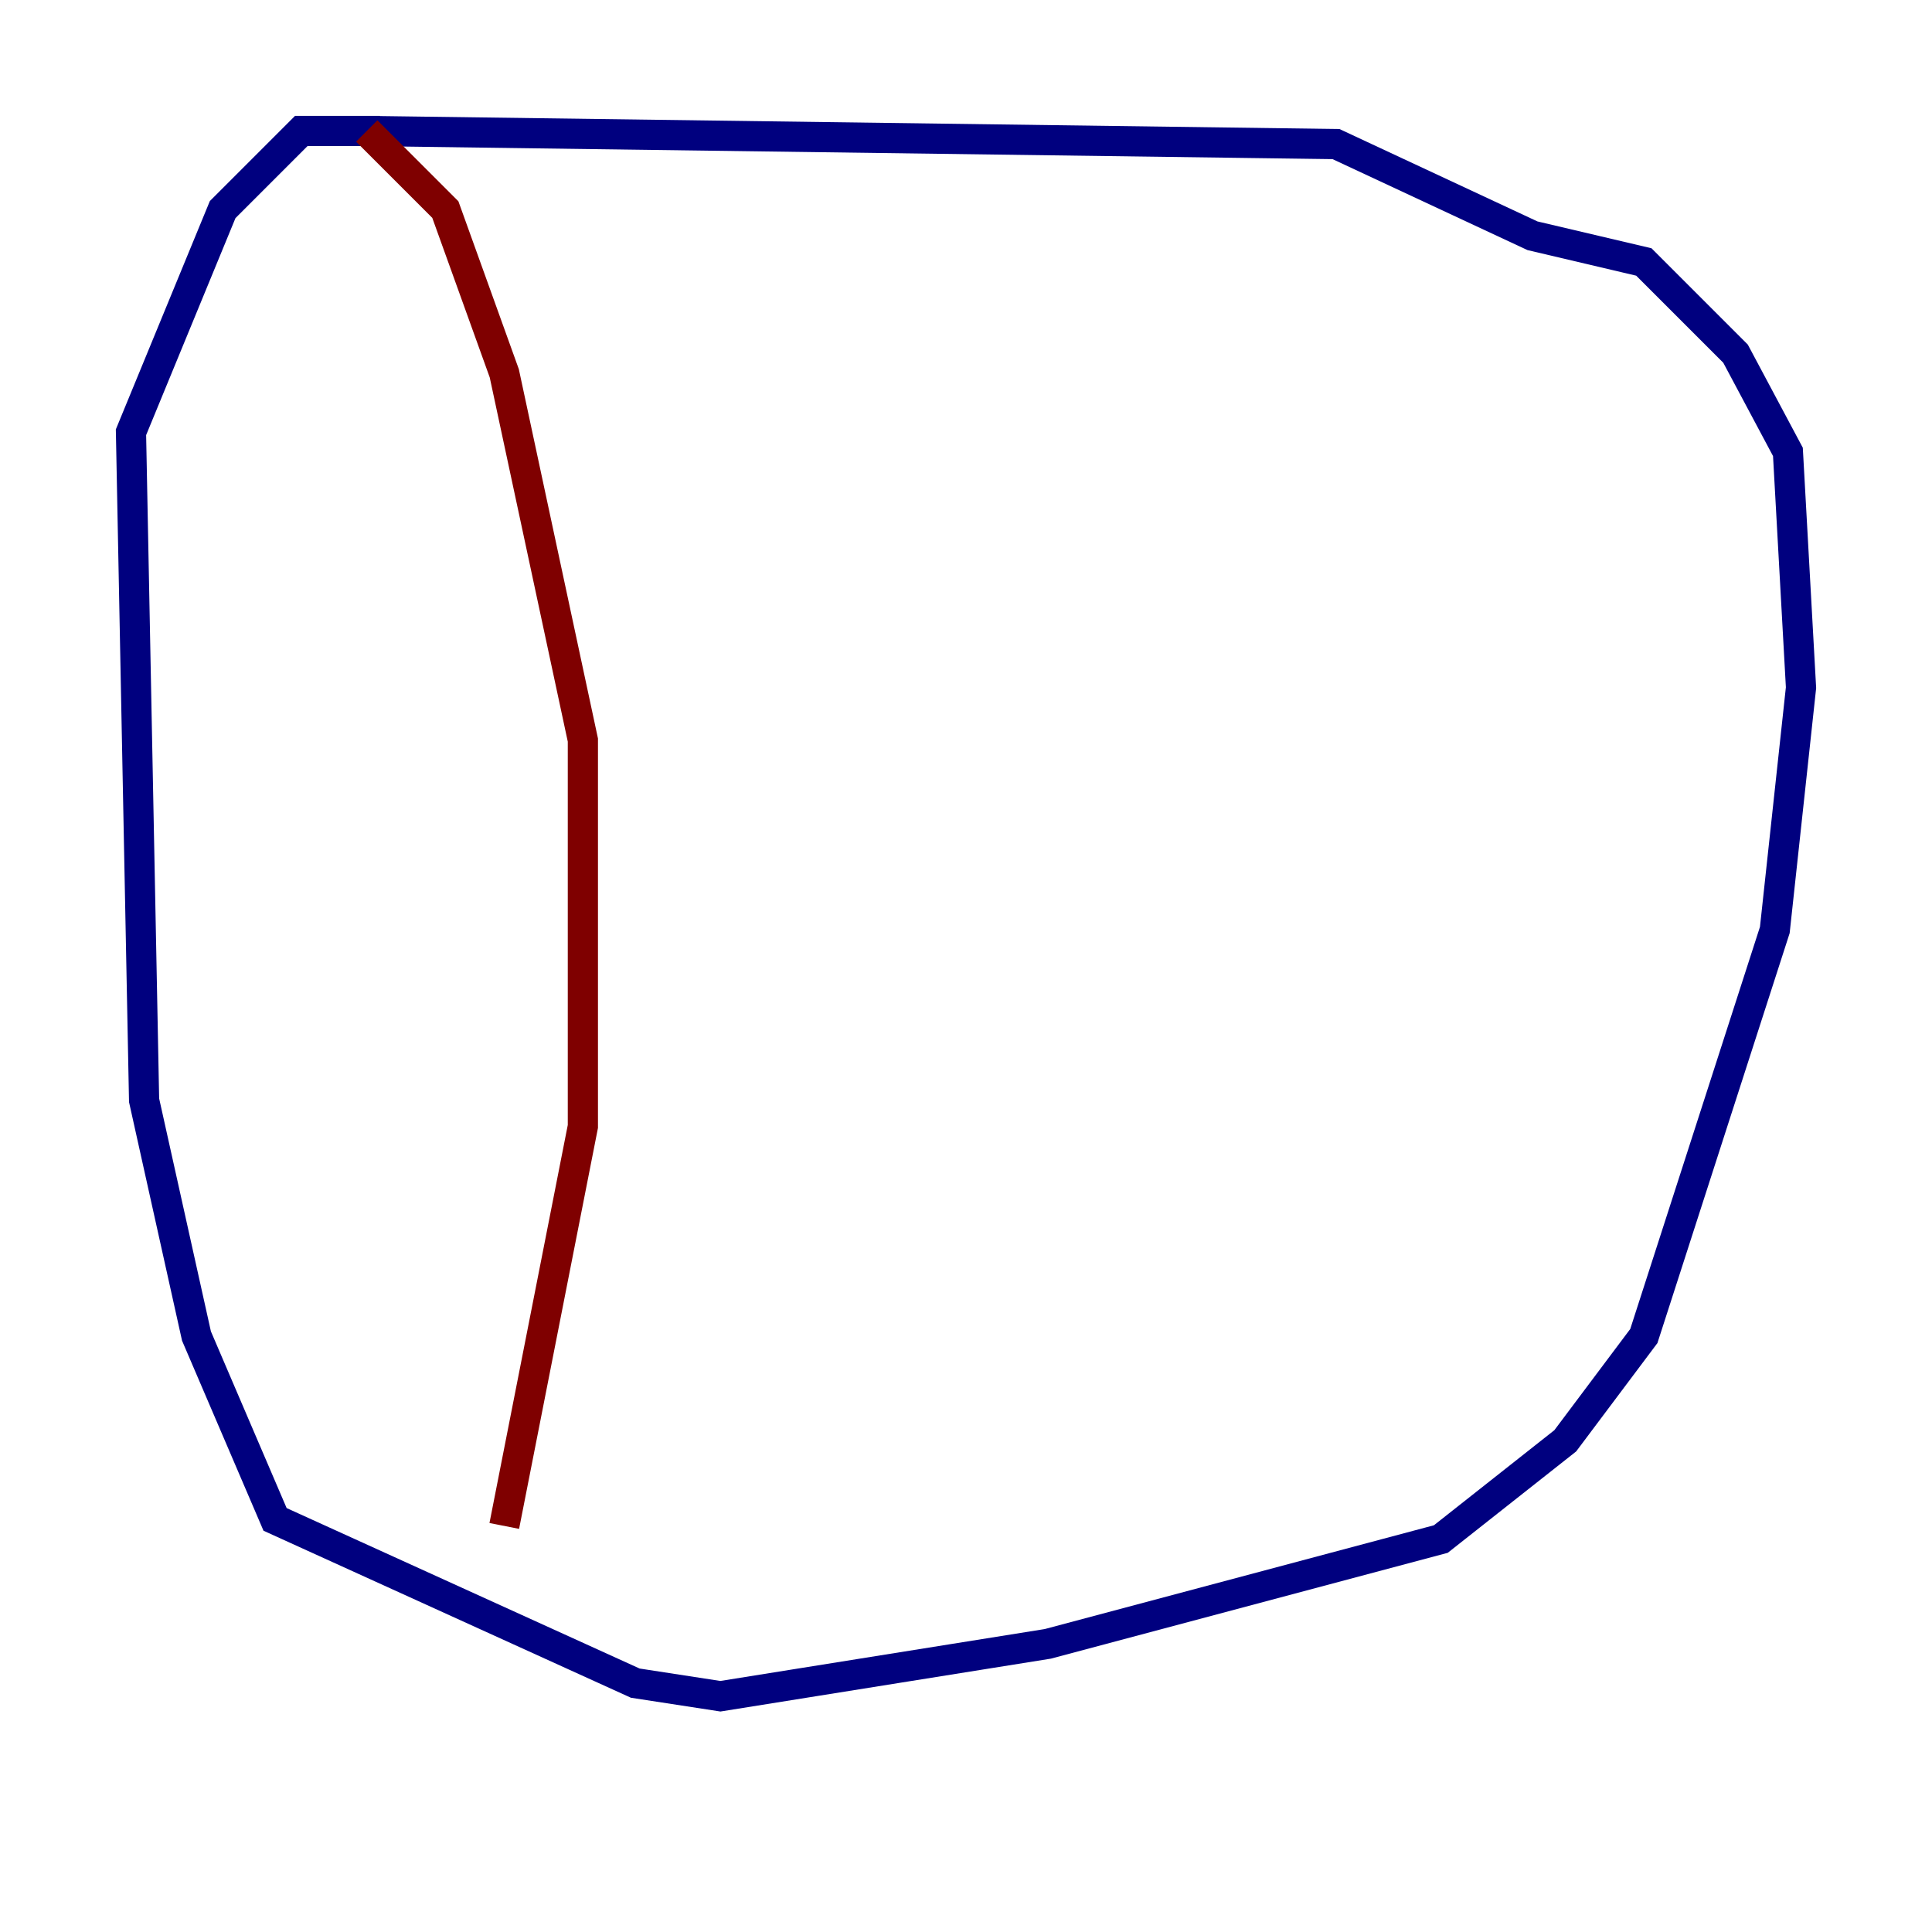 <?xml version="1.0" encoding="utf-8" ?>
<svg baseProfile="tiny" height="128" version="1.2" viewBox="0,0,128,128" width="128" xmlns="http://www.w3.org/2000/svg" xmlns:ev="http://www.w3.org/2001/xml-events" xmlns:xlink="http://www.w3.org/1999/xlink"><defs /><polyline fill="none" points="25.166,8.678 19.959,8.678 14.752,13.885 8.678,28.637 9.546,72.895 13.017,88.515 18.224,100.664 42.088,111.512 47.729,112.38 69.424,108.909 95.458,101.966 103.702,95.458 108.909,88.515 117.586,61.614 119.322,45.559 118.454,29.939 114.983,23.43 108.909,17.356 101.532,15.62 88.515,9.546 24.298,8.678" stroke="#00007f" stroke-width="2" /><polyline fill="none" points="24.298,8.678 29.505,13.885 33.41,24.732 38.617,49.031 38.617,74.63 33.41,101.098" stroke="#7f0000" stroke-width="2" /></svg>